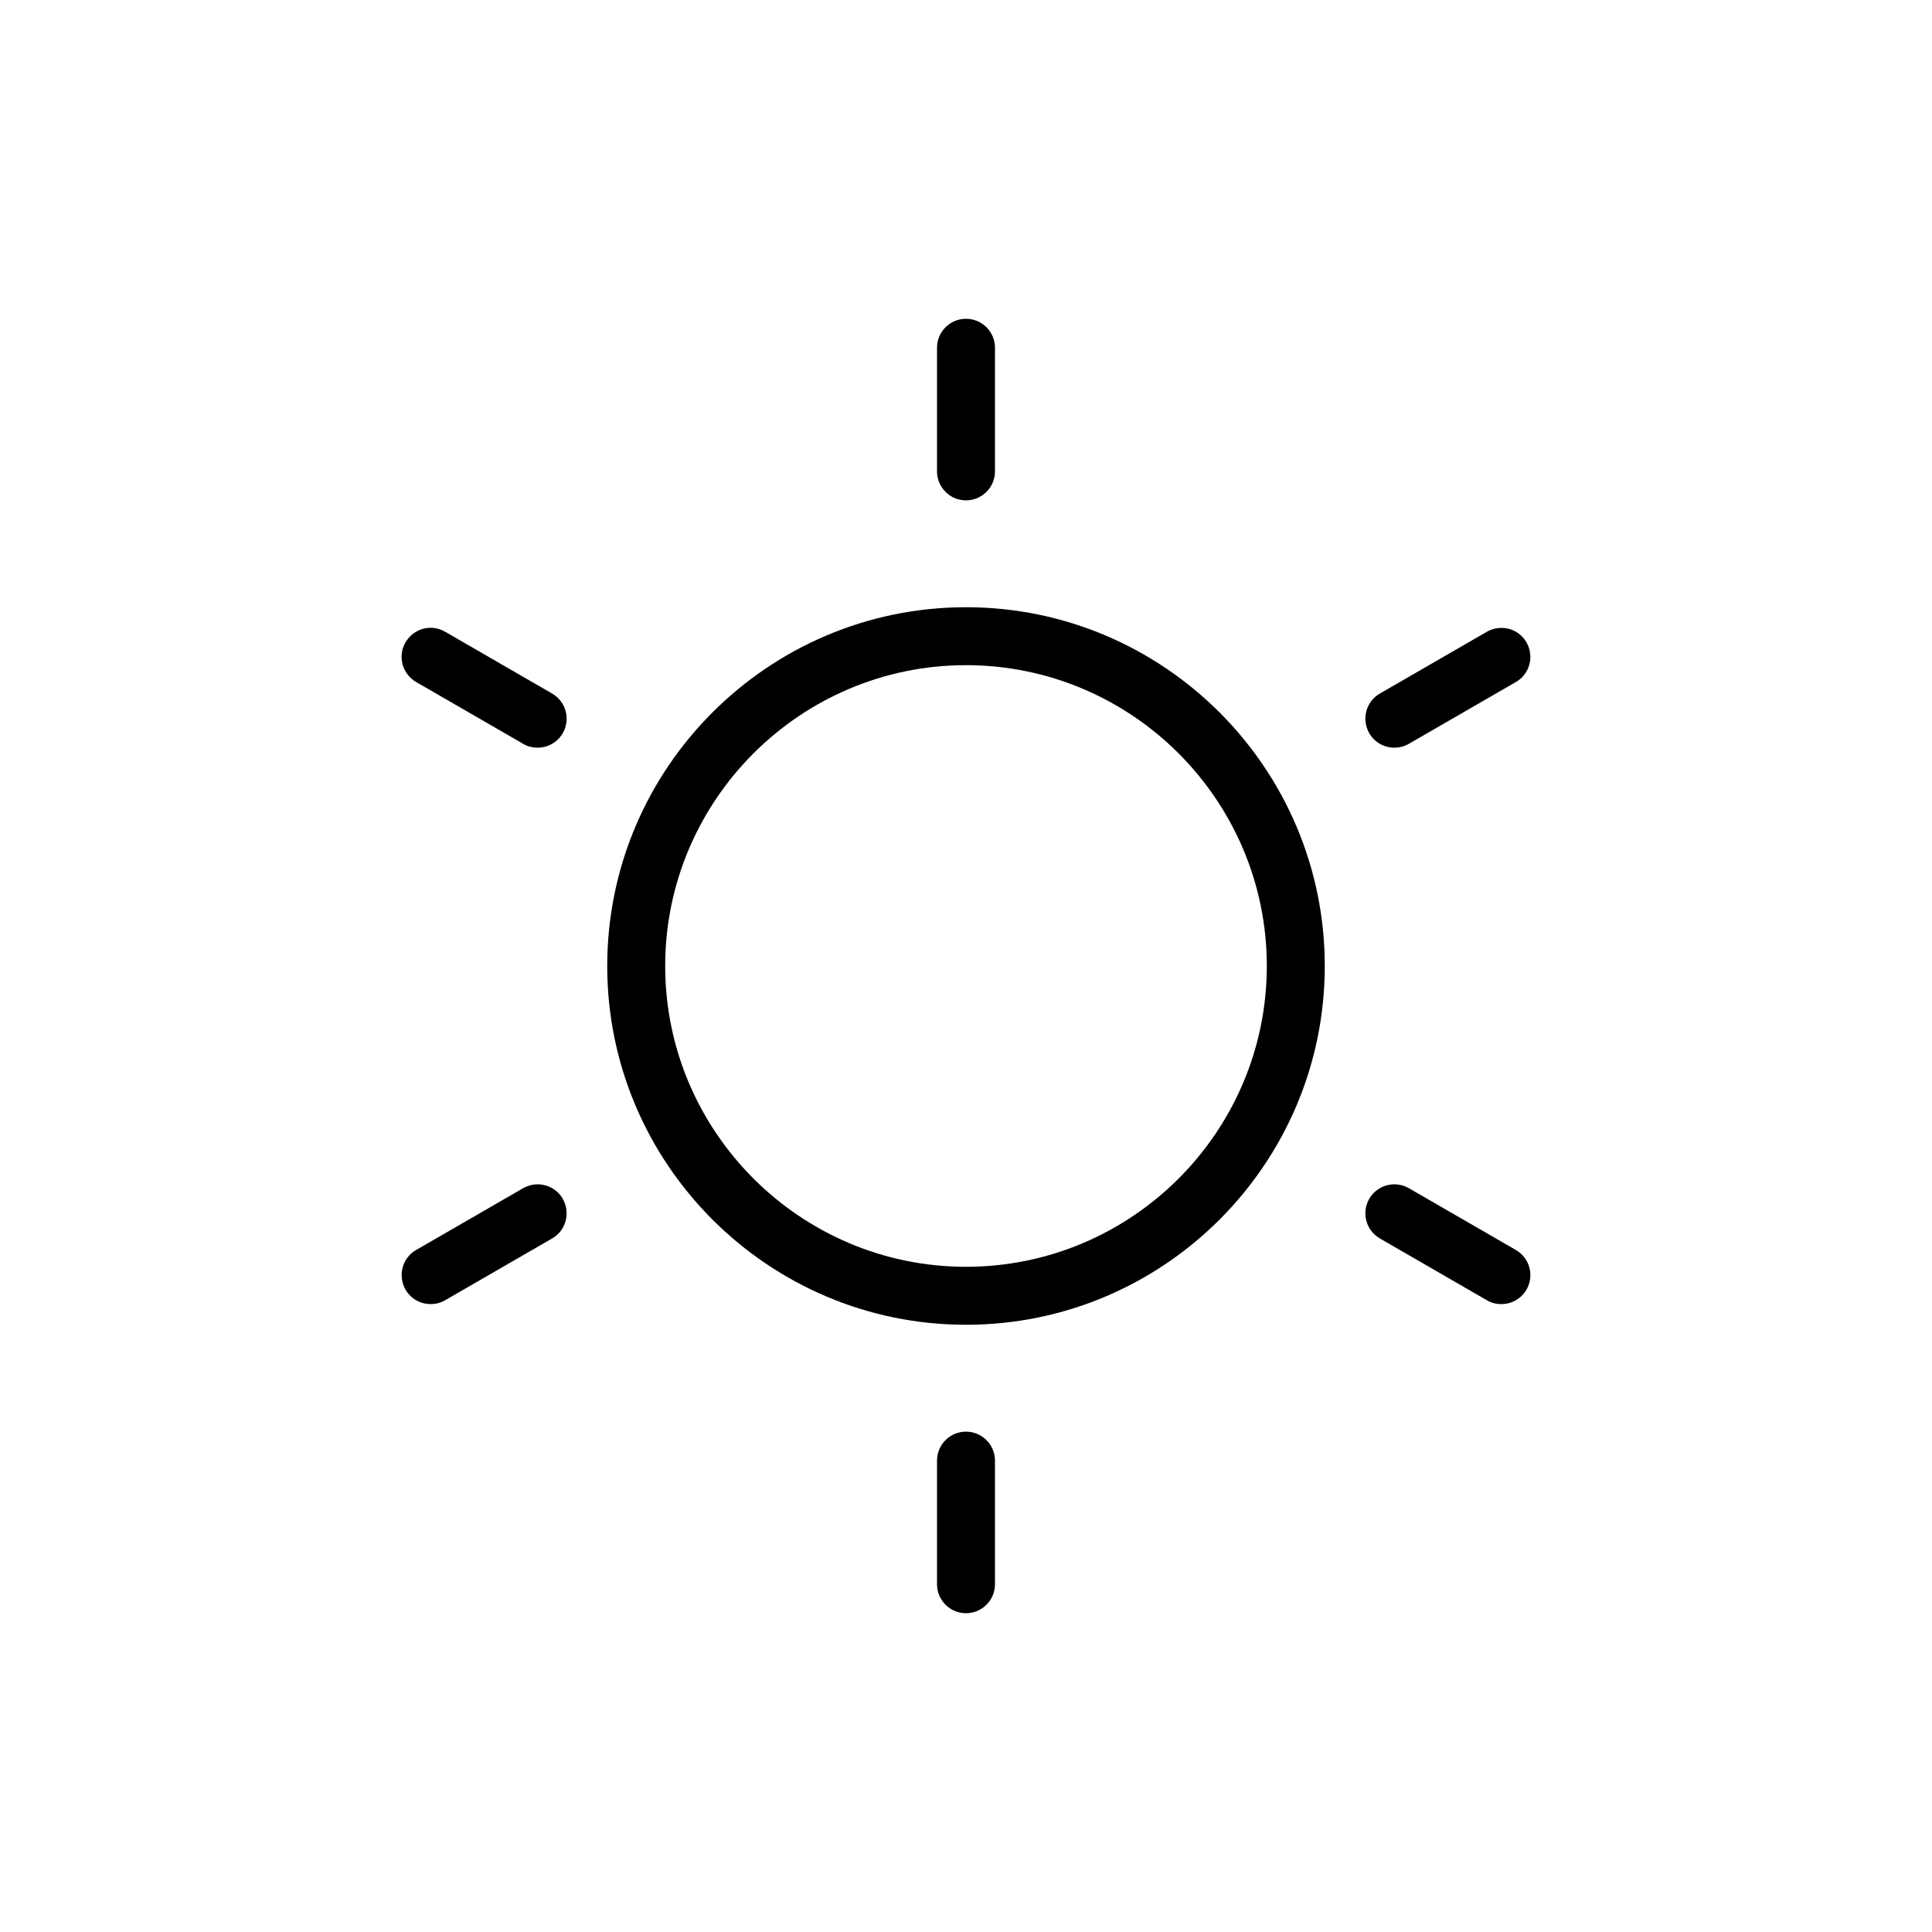 <?xml version="1.0" encoding="UTF-8"?>
<svg width="100pt" height="100pt" version="1.1" viewBox="0 0 100 100" xmlns="http://www.w3.org/2000/svg">
 <g>
  <path d="m50 68.57c10.238 0 18.57-8.328 18.57-18.57 0-10.238-8.332-18.57-18.57-18.57s-18.57 8.332-18.57 18.57 8.332 18.57 18.57 18.57zm0-34.141c8.578 0 15.57 6.981 15.57 15.57s-6.992 15.57-15.57 15.57-15.57-6.992-15.57-15.57 6.992-15.57 15.57-15.57z"/>
  <path d="m50 25.898c0.828 0 1.5-0.672 1.5-1.5v-6.398c0-0.828-0.672-1.5-1.5-1.5s-1.5 0.672-1.5 1.5v6.398c0 0.832 0.672 1.5 1.5 1.5z"/>
  <path d="m48.5 75.602v6.398c0 0.828 0.672 1.5 1.5 1.5s1.5-0.672 1.5-1.5v-6.398c0-0.828-0.672-1.5-1.5-1.5s-1.5 0.668-1.5 1.5z"/>
  <path d="m21.539 35.301 5.539 3.199c0.238 0.141 0.488 0.199 0.75 0.199 0.52 0 1.02-0.27 1.301-0.75 0.41-0.719 0.172-1.629-0.551-2.051l-5.539-3.199c-0.719-0.422-1.629-0.172-2.051 0.551-0.418 0.719-0.168 1.629 0.551 2.051z"/>
  <path d="m71.422 64.102 5.539 3.199c0.238 0.141 0.488 0.199 0.75 0.199 0.52 0 1.02-0.27 1.301-0.75 0.41-0.719 0.172-1.629-0.551-2.051l-5.539-3.199c-0.719-0.41-1.629-0.172-2.051 0.551-0.41 0.719-0.172 1.629 0.551 2.051z"/>
  <path d="m22.289 67.5c0.25 0 0.512-0.059 0.75-0.199l5.539-3.199c0.719-0.41 0.961-1.328 0.551-2.051-0.41-0.719-1.328-0.961-2.051-0.551l-5.539 3.199c-0.719 0.41-0.961 1.328-0.551 2.051 0.281 0.48 0.781 0.75 1.301 0.75z"/>
  <path d="m72.172 38.699c0.25 0 0.512-0.059 0.75-0.199l5.539-3.199c0.719-0.41 0.961-1.328 0.551-2.051-0.41-0.719-1.328-0.961-2.051-0.551l-5.539 3.199c-0.719 0.41-0.961 1.328-0.551 2.051 0.277 0.48 0.777 0.75 1.301 0.75z"/>
 </g>
</svg>
